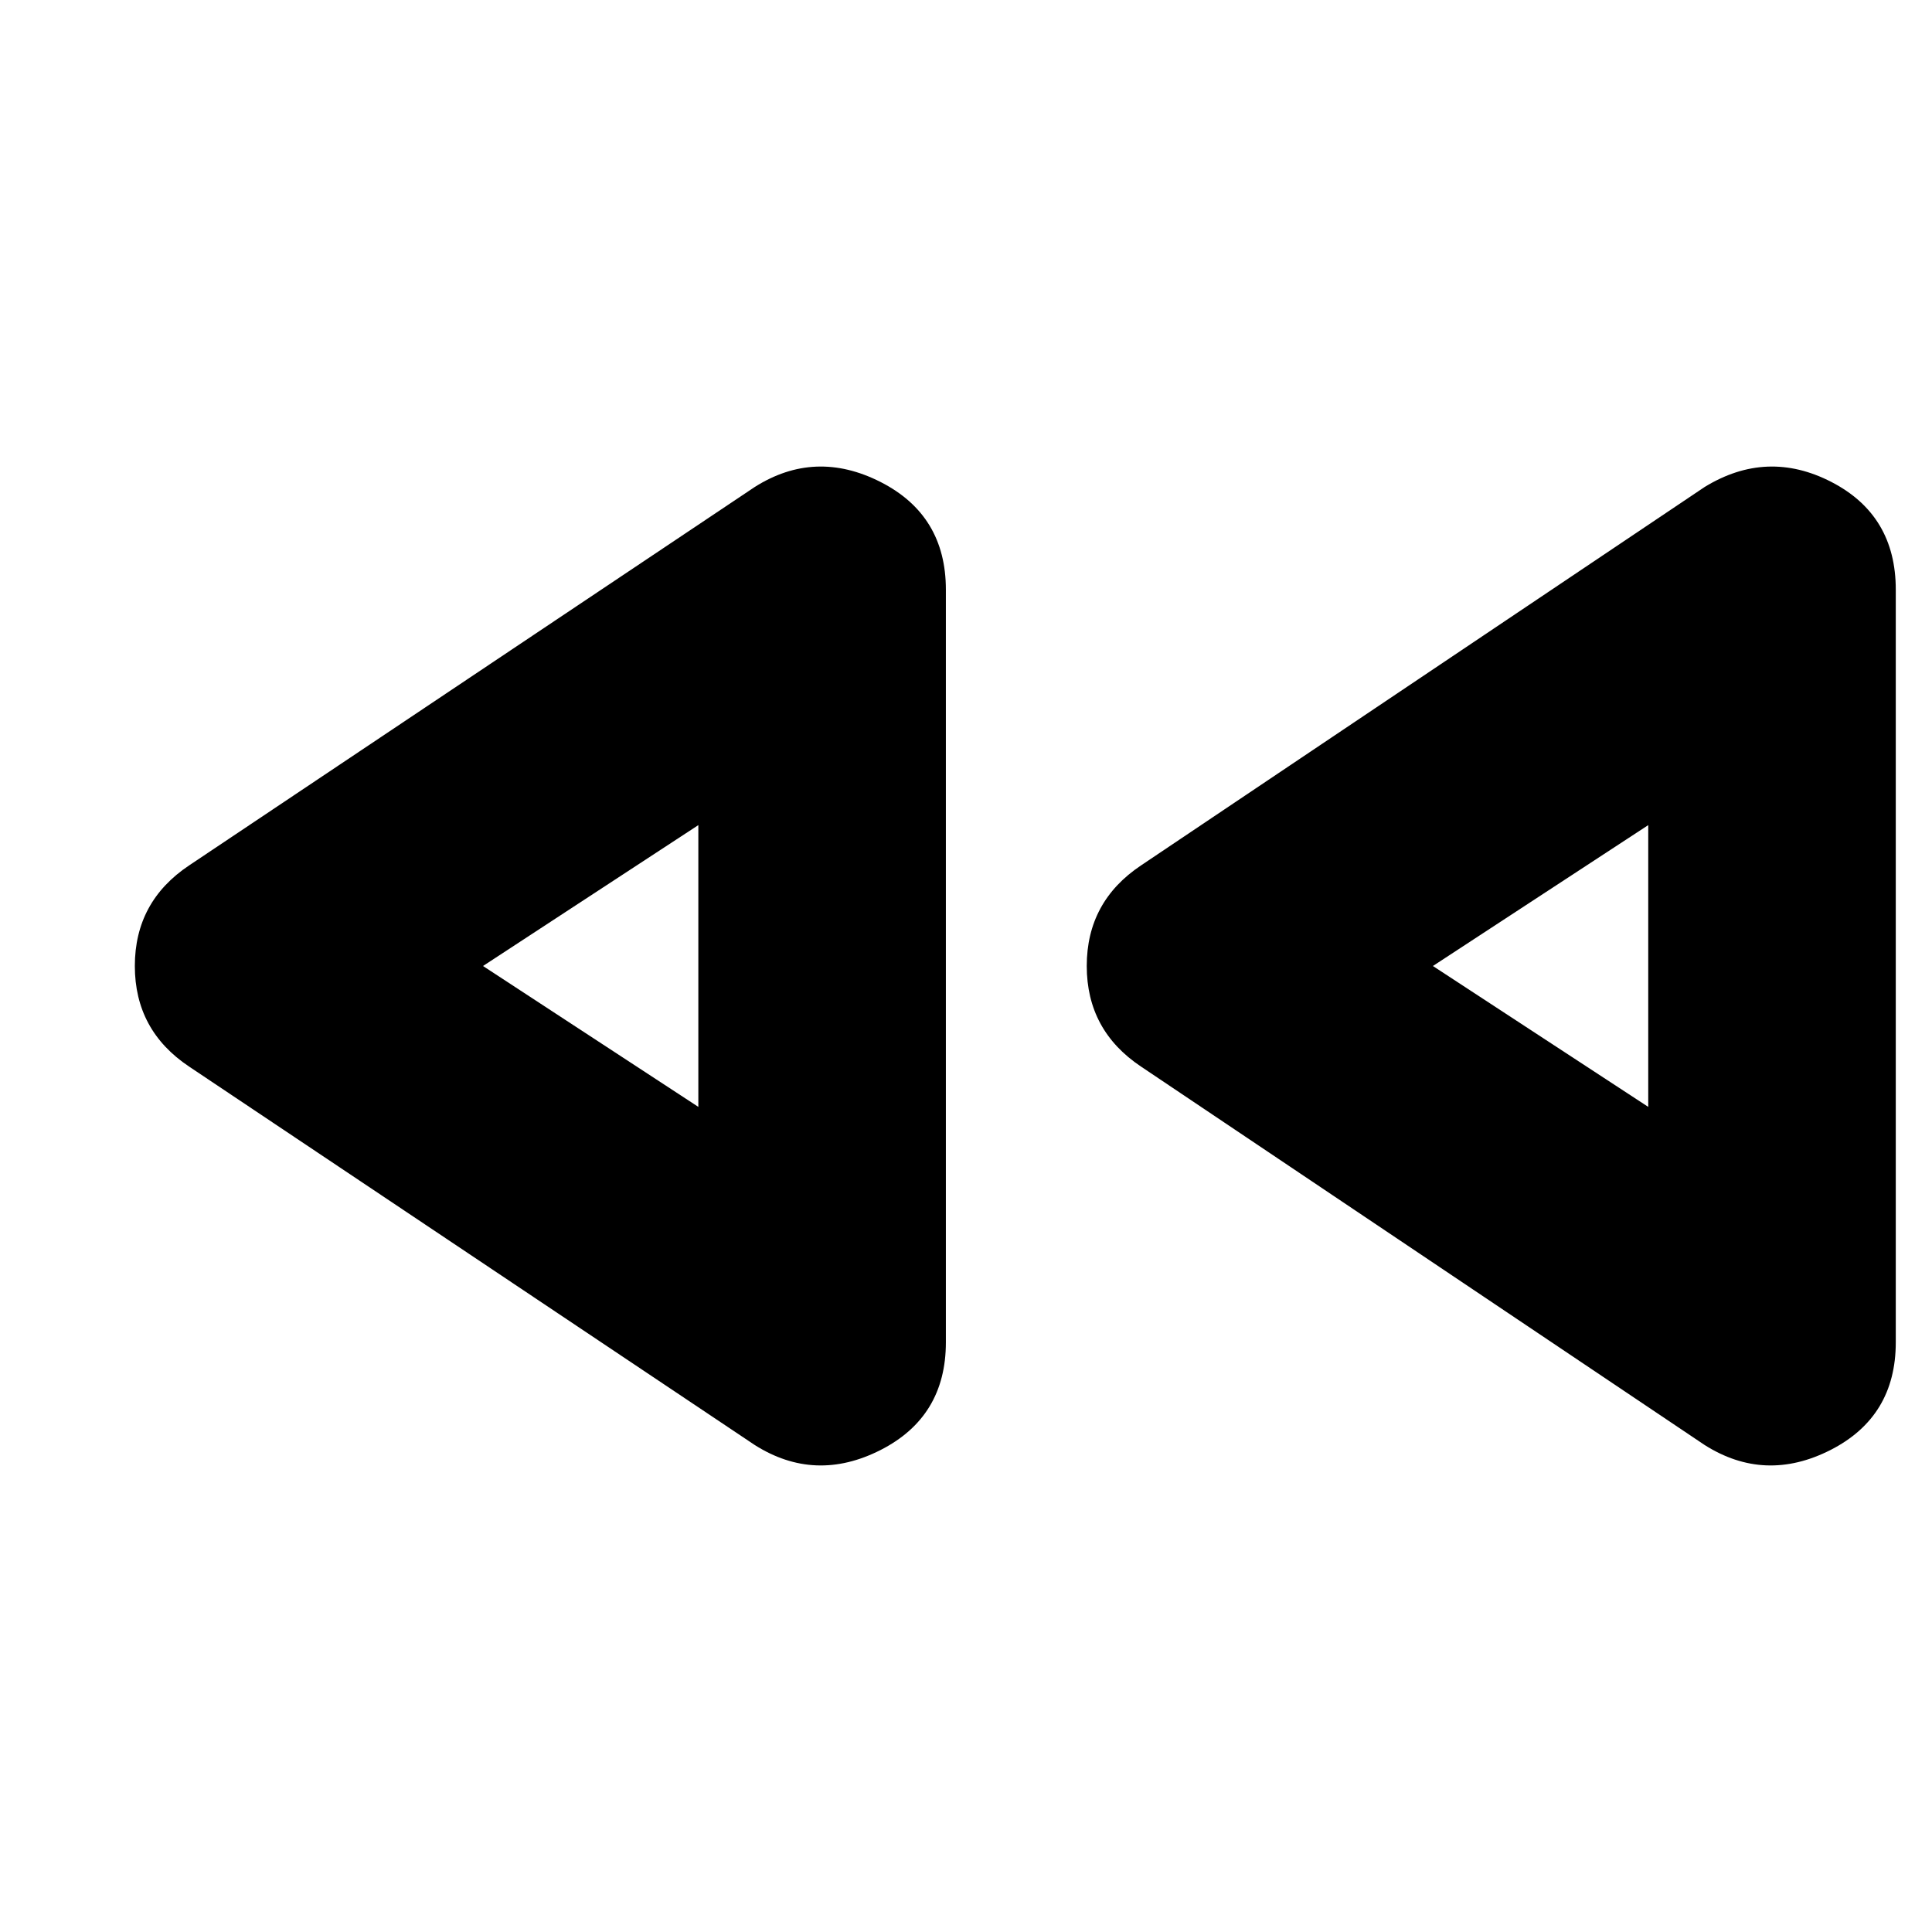 <svg xmlns="http://www.w3.org/2000/svg" height="24" width="24"><path d="M21.175 17.95 14.175 13.25Q13.5 12.8 13.5 12Q13.5 11.2 14.175 10.75L21.175 6.05Q21.95 5.575 22.75 5.987Q23.55 6.4 23.55 7.325V16.675Q23.55 17.6 22.738 18.013Q21.925 18.425 21.175 17.95ZM9.375 17.95 2.35 13.25Q1.675 12.8 1.675 12Q1.675 11.2 2.35 10.75L9.375 6.05Q10.125 5.575 10.938 5.987Q11.75 6.4 11.75 7.325V16.675Q11.75 17.6 10.938 18.013Q10.125 18.425 9.375 17.95ZM8.675 12ZM20.475 12ZM8.675 13.75V10.25L6 12ZM20.475 13.75V10.25L17.8 12Z"/></svg>